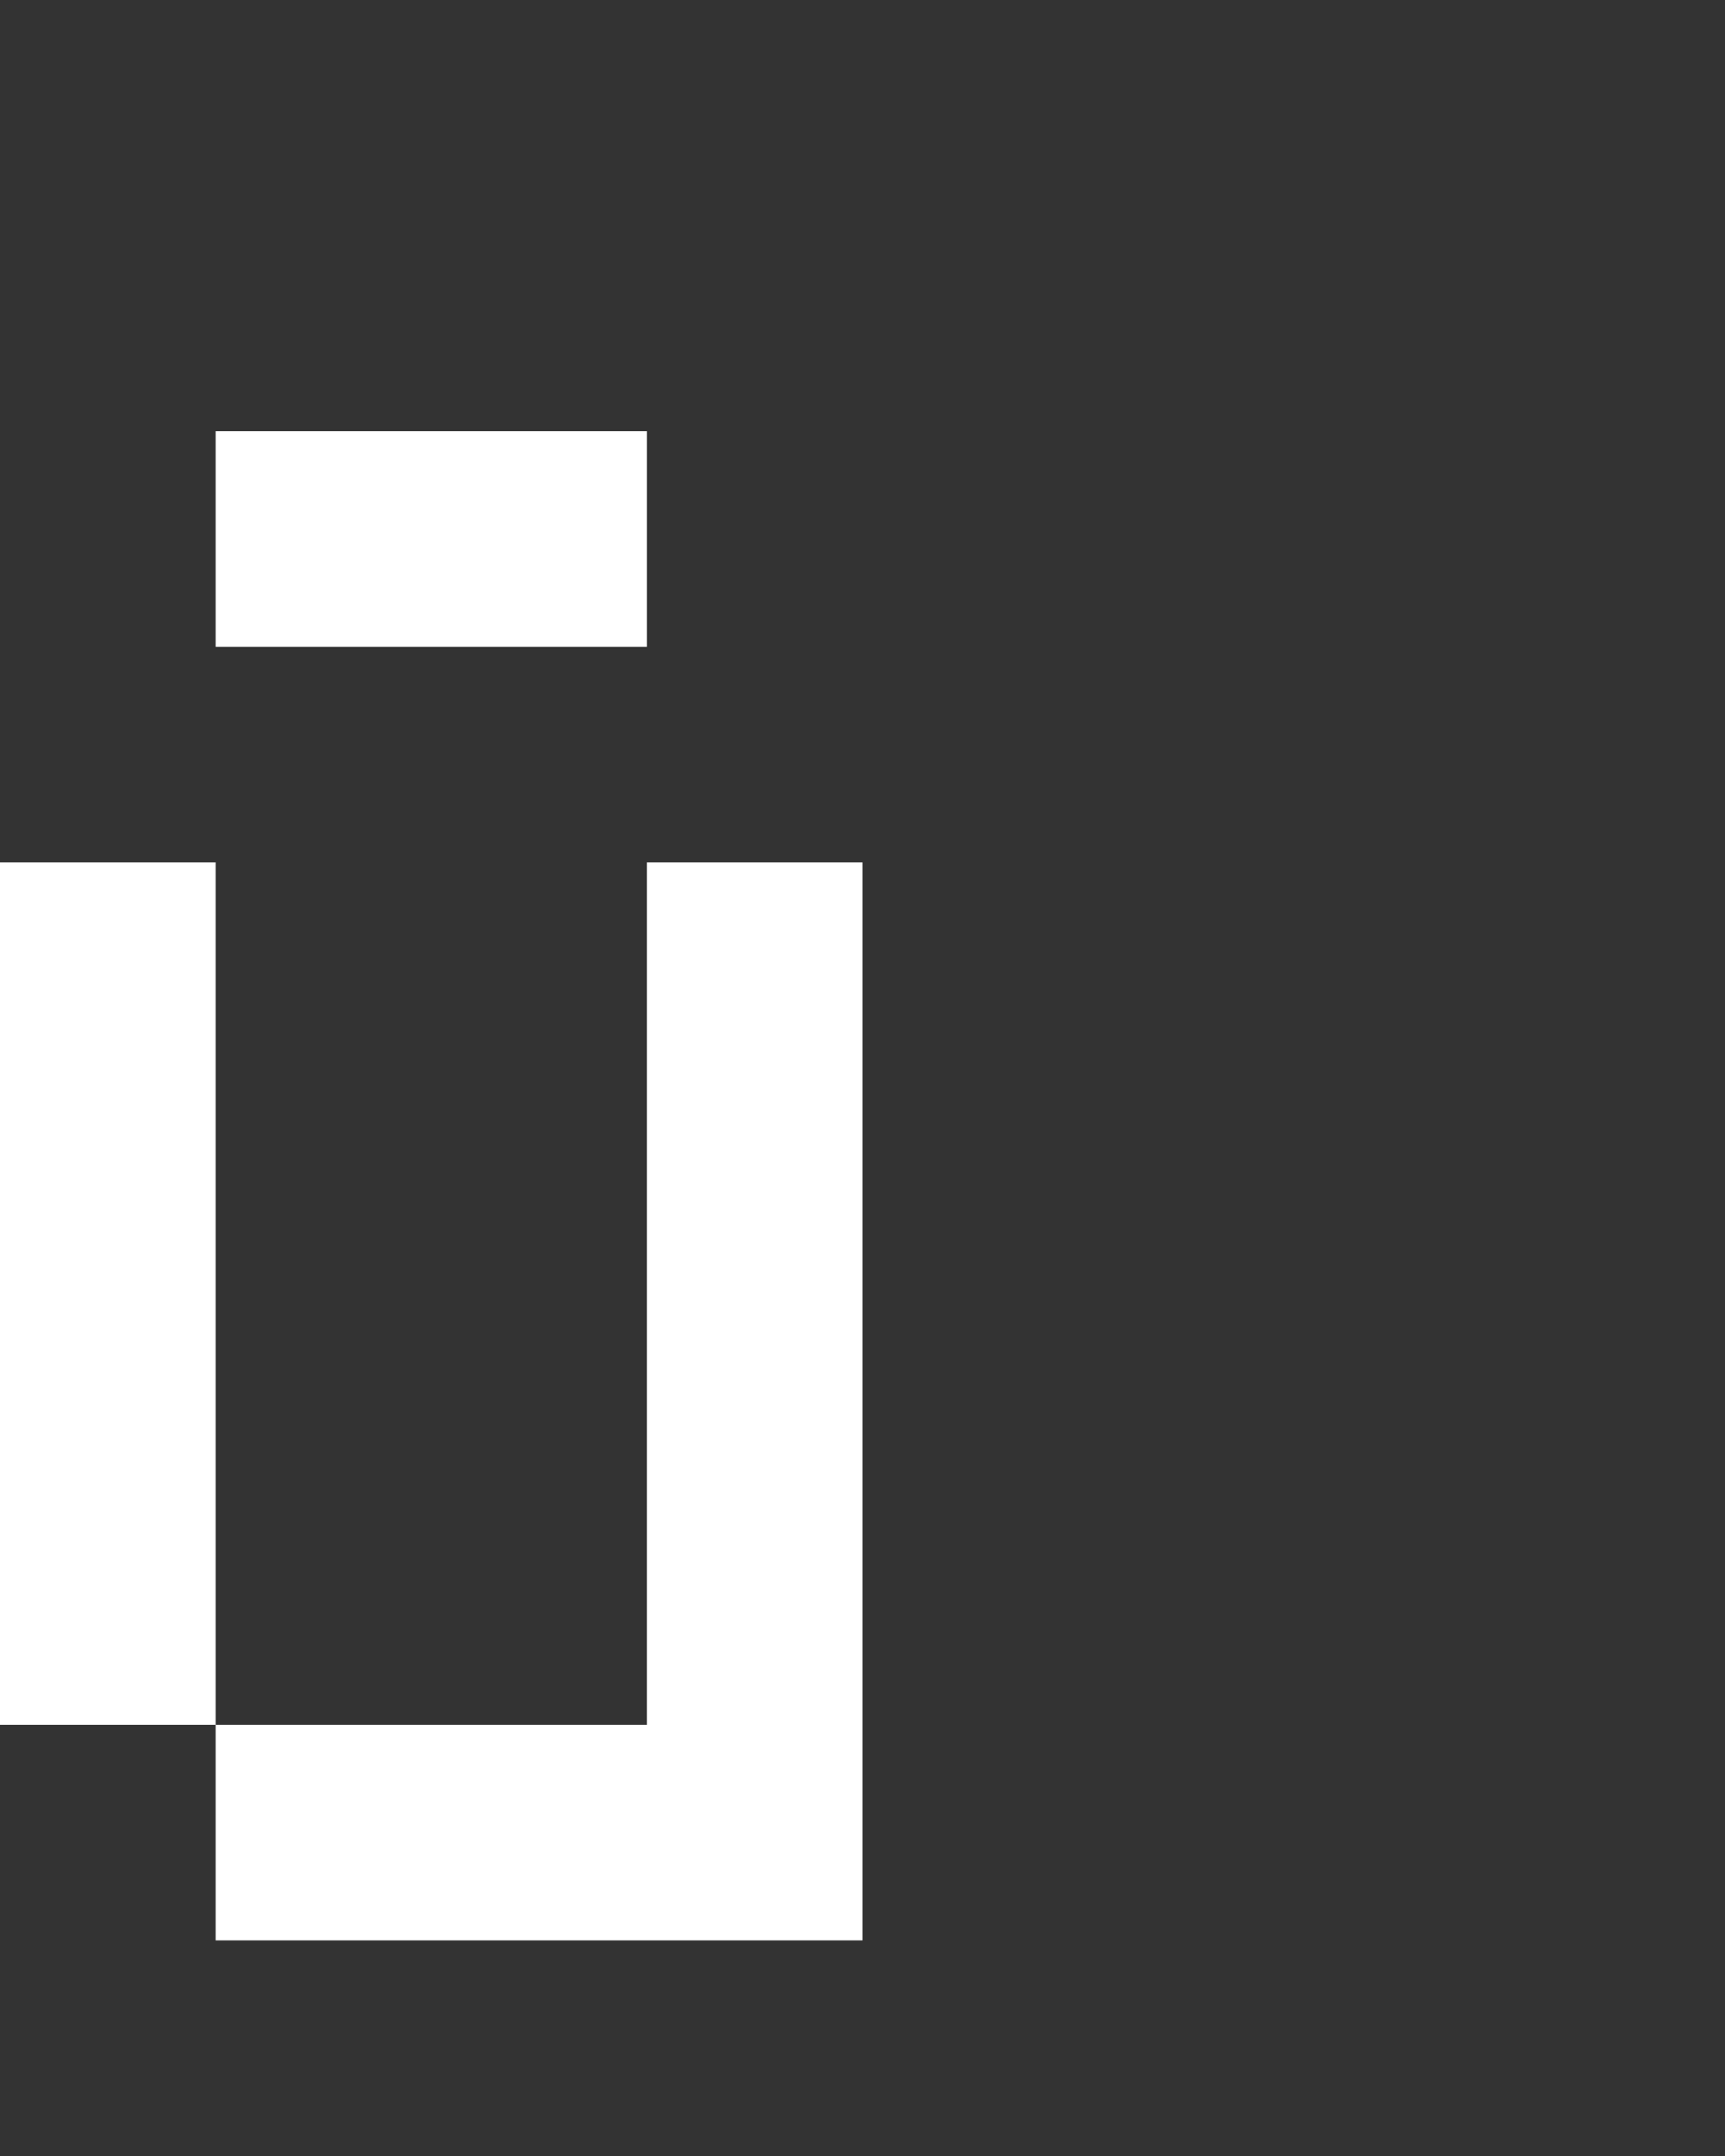 <svg xmlns="http://www.w3.org/2000/svg" width="8" height="10" fill="none" viewBox="0 0 8 10">
  <rect x="0" y="0" width="8" height="10" fill="#333333" stroke="none"/>
  <path fill="#fff" d="M1 4H0v4h1V4Zm2 4H1v1h2V8Zm1-4H3v5h1V4ZM3 2H1v1h2V2Z"/>
</svg>
